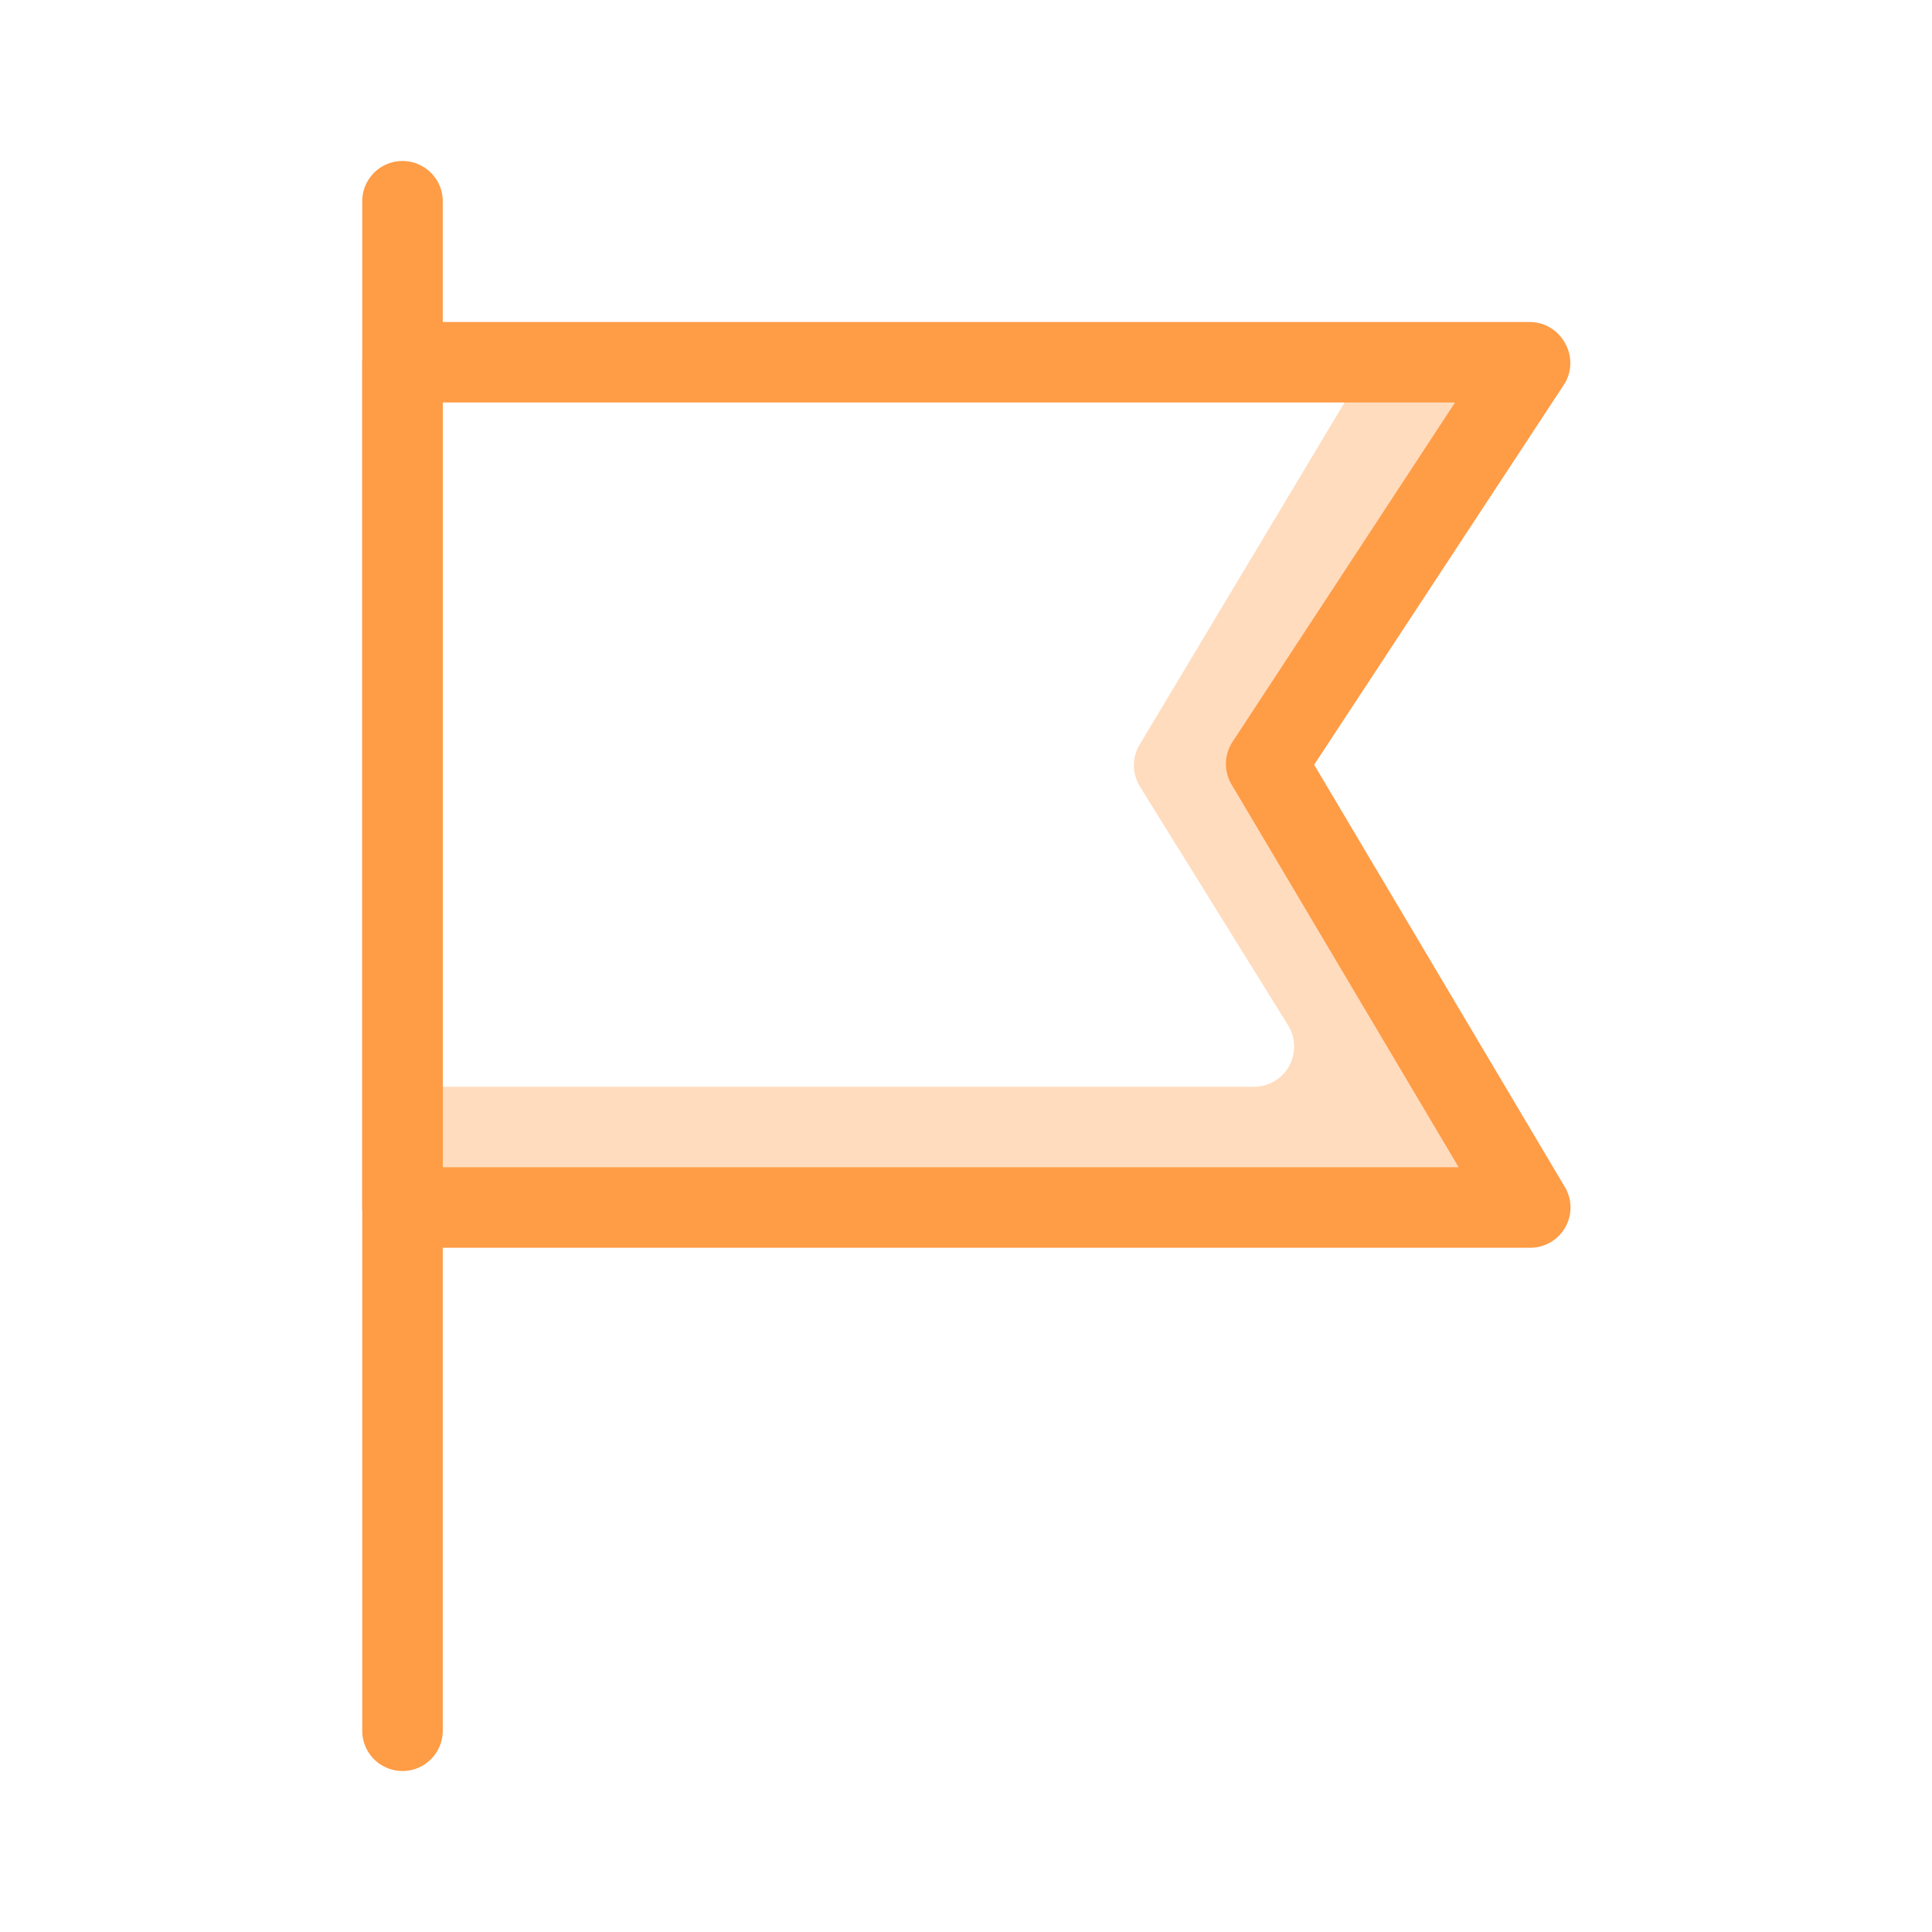 <?xml version="1.0" ?>

<svg width="800px" height="800px" viewBox="0 0 48 48" data-name="Layer 1" id="Layer_1" xmlns="http://www.w3.org/2000/svg">

<defs>

<style>.cls-1{fill:#ff9c46;}.cls-2{opacity:0.35;}</style>

</defs>

<title/>

<path class="cls-1" d="M10,44a1,1,0,0,1-1-1V5a1,1,0,0,1,2,0V43A1,1,0,0,1,10,44Z"/>

<path class="cls-1" d="M38,31H10a1,1,0,0,1-1-1V9a1,1,0,0,1,1-1H38a1,1,0,0,1,.88.52,1,1,0,0,1,0,1L32.65,19l6.21,10.46A1,1,0,0,1,38,31ZM11,29H36.24l-5.63-9.49a1,1,0,0,1,0-1.06L36.15,10H11Z"/>

<g class="cls-2">

<path class="cls-1" d="M36.15,9H34.57a1,1,0,0,0-.86.49l-5.39,9a1,1,0,0,0,0,1.05L32,25.47A1,1,0,0,1,31.2,27H11a1,1,0,0,0-1,1v1a1,1,0,0,0,1,1H36.24a1,1,0,0,0,.86-1.51l-5.32-8.95a1,1,0,0,1,0-1.06L37,10.55A1,1,0,0,0,36.15,9Z"/>

</g>

</svg>